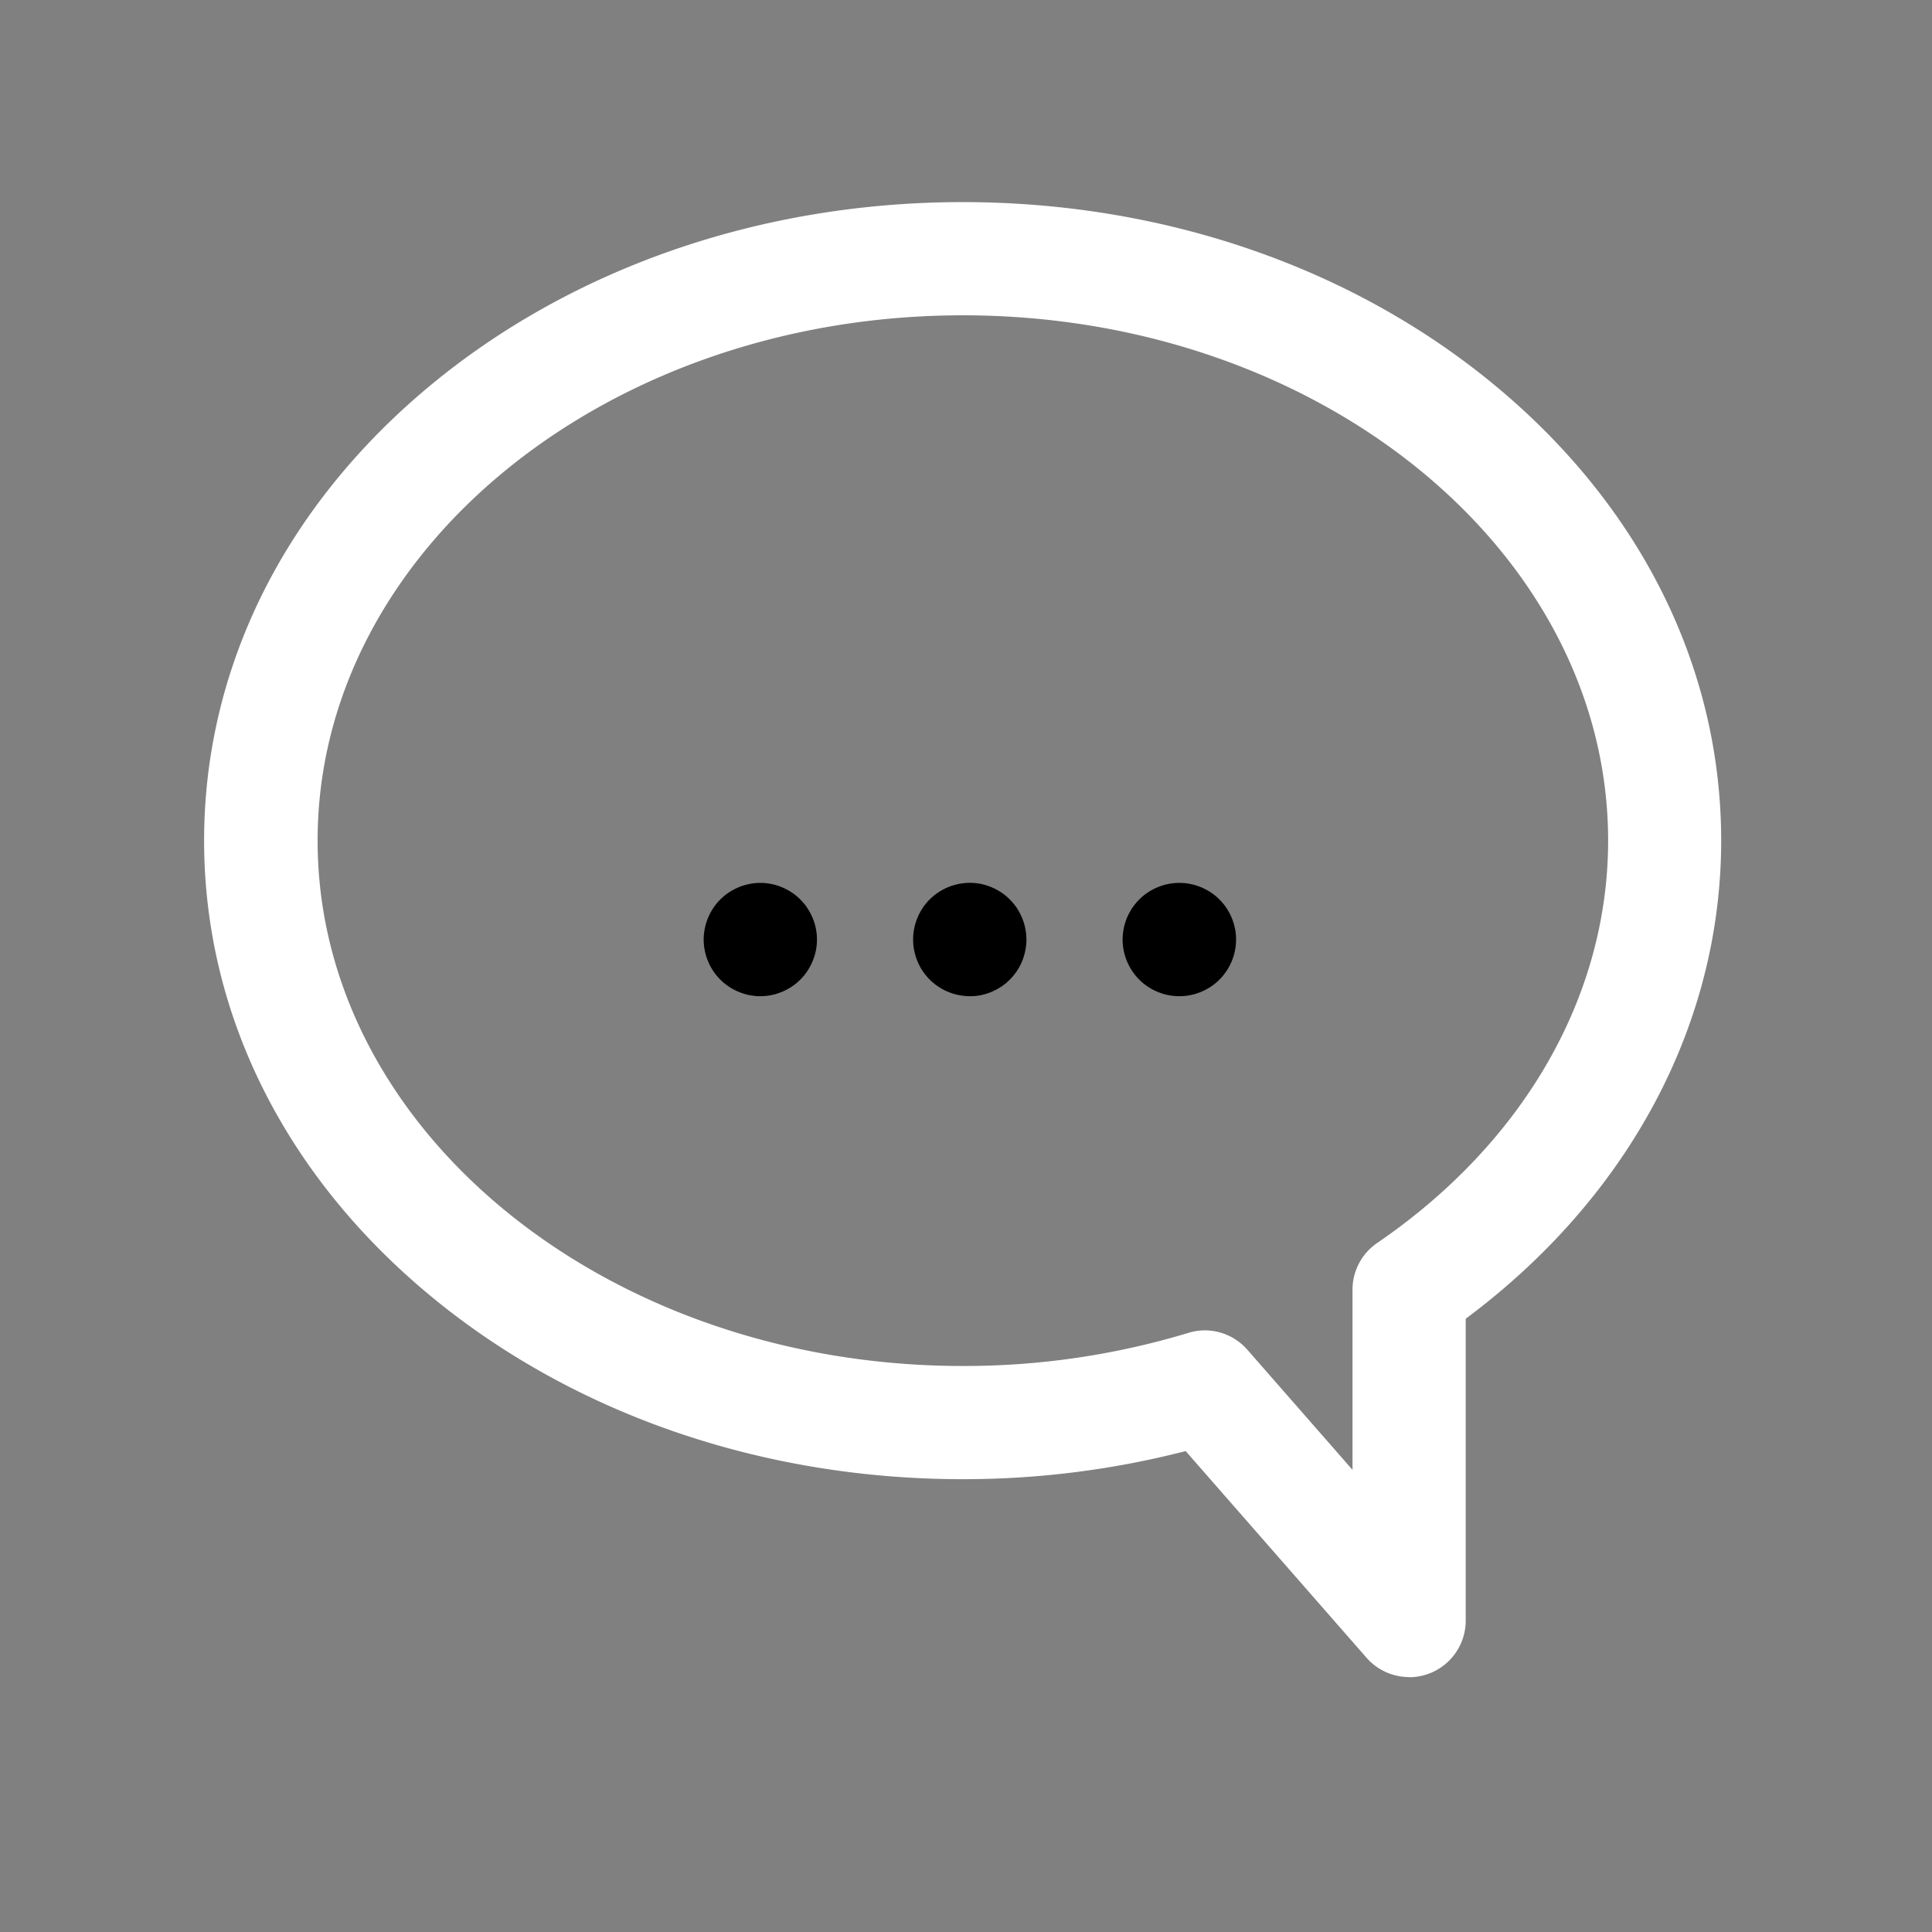 <?xml version="1.0" ?><svg viewBox="0 0 512 512" xmlns="http://www.w3.org/2000/svg"><rect x="0" y="0" width="512" height="512" fill="#808080" stroke="none"/><title/><g data-name="1" id="_1"><path fill="#FFFFFF" d="M373.43,444.44a15,15,0,0,1-11.29-5.12l-47.93-54.77A236,236,0,0,1,255.13,392C202,392,151.85,374.7,114,343.35c-38.63-32-59.91-74.85-59.91-120.59S75.41,134.2,114,102.18C151.85,70.83,202,53.56,255.13,53.56s103.28,17.27,141.1,48.62c38.63,32,59.9,74.85,59.9,120.58,0,48.82-24.57,94.6-67.7,126.72v80a15,15,0,0,1-15,15Zm-54.17-91.88a15,15,0,0,1,11.29,5.12l27.88,31.85V341.77A15,15,0,0,1,365,329.38c38.88-26.59,61.17-65.45,61.17-106.62,0-76.75-76.71-139.2-171-139.2s-171,62.45-171,139.2S160.84,362,255.13,362a205.07,205.07,0,0,0,59.76-8.76A14.93,14.93,0,0,1,319.26,352.56Z"/><path d="M201.49,264c-.49,0-1,0-1.47-.07s-1-.13-1.46-.22-1-.22-1.42-.36-.94-.31-1.39-.5-.89-.4-1.32-.63a14.6,14.6,0,0,1-1.27-.75c-.4-.27-.8-.56-1.18-.87s-.75-.65-1.1-1-.68-.72-1-1.1-.6-.78-.87-1.18a14.6,14.6,0,0,1-.75-1.27q-.35-.65-.63-1.32a14.17,14.17,0,0,1-.49-1.38,12,12,0,0,1-.36-1.43,12.1,12.1,0,0,1-.22-1.45,14.68,14.68,0,0,1-.08-1.48,14.32,14.32,0,0,1,.08-1.47,15.21,15.21,0,0,1,.58-2.89,14.17,14.17,0,0,1,.49-1.38q.29-.67.63-1.32a14.6,14.6,0,0,1,.75-1.27c.27-.4.56-.8.87-1.18s.65-.75,1-1.1.72-.68,1.1-1,.78-.6,1.18-.87a12.45,12.45,0,0,1,1.27-.75q.65-.34,1.32-.63a13.53,13.53,0,0,1,1.39-.5c.46-.14.94-.26,1.42-.36s1-.17,1.46-.22a14.54,14.54,0,0,1,2.95,0c.48.05,1,.13,1.45.22s1,.22,1.43.36a14.25,14.25,0,0,1,1.38.5c.45.19.9.4,1.33.63a13.48,13.48,0,0,1,1.26.75,14.34,14.34,0,0,1,1.18.87c.38.31.75.65,1.1,1s.68.72,1,1.1.6.78.87,1.18a14.6,14.6,0,0,1,.75,1.27q.34.65.63,1.32c.19.45.35.92.5,1.38s.26,1,.36,1.43a14.46,14.46,0,0,1,.29,2.93,14.66,14.66,0,0,1-.07,1.48,14.51,14.51,0,0,1-.22,1.45c-.1.48-.22,1-.36,1.43s-.31.93-.5,1.38-.4.89-.63,1.32a14.6,14.6,0,0,1-.75,1.27c-.27.4-.56.8-.87,1.18s-.65.75-1,1.1-.72.68-1.1,1a14.34,14.34,0,0,1-1.18.87q-.62.4-1.26.75c-.43.23-.88.44-1.33.63s-.92.35-1.38.5-.95.26-1.43.36-1,.17-1.45.22S202,264,201.49,264Z"/><path d="M312.5,264a14.46,14.46,0,0,1-1.47-.07c-.49-.05-1-.13-1.46-.22s-1-.22-1.42-.36-.93-.31-1.38-.5-.9-.4-1.33-.63A15.58,15.58,0,0,1,303,260.6c-.38-.31-.75-.65-1.09-1a14.67,14.67,0,0,1-1-1.1c-.31-.38-.61-.78-.88-1.18a14.6,14.6,0,0,1-.75-1.27q-.34-.65-.63-1.32c-.18-.45-.35-.92-.49-1.38a12,12,0,0,1-.36-1.43,15.49,15.49,0,0,1-.3-2.93,14.68,14.68,0,0,1,.08-1.48,14.51,14.51,0,0,1,.22-1.45,12,12,0,0,1,.36-1.43c.14-.46.31-.93.49-1.38s.4-.89.63-1.32a14.6,14.6,0,0,1,.75-1.27c.27-.4.57-.8.88-1.18a14.67,14.67,0,0,1,1-1.1c.34-.34.71-.68,1.09-1a15.58,15.58,0,0,1,2.45-1.62c.43-.23.87-.44,1.33-.63s.91-.35,1.38-.5.94-.26,1.42-.36,1-.17,1.46-.22a16.15,16.15,0,0,1,3,0c.48.05,1,.13,1.45.22s1,.22,1.43.36.93.31,1.38.5.9.4,1.33.63.85.48,1.26.75a12.82,12.82,0,0,1,1.18.87c.38.31.75.65,1.1,1s.68.72,1,1.1.6.78.87,1.18a14.69,14.69,0,0,1,.76,1.27c.22.43.44.87.62,1.32a14.25,14.25,0,0,1,.5,1.38c.14.47.26,1,.36,1.43s.17,1,.22,1.45a14.66,14.66,0,0,1,.07,1.48,14.33,14.33,0,0,1-.07,1.47c-.05.49-.13,1-.22,1.46s-.22,1-.36,1.43a14.25,14.25,0,0,1-.5,1.38c-.18.45-.4.89-.62,1.32a14.69,14.69,0,0,1-.76,1.27c-.27.4-.56.8-.87,1.18s-.65.75-1,1.1-.72.68-1.1,1a12.82,12.82,0,0,1-1.18.87q-.61.4-1.26.75c-.43.23-.88.44-1.33.63s-.92.35-1.38.5-.95.26-1.43.36-1,.17-1.45.22A14.66,14.66,0,0,1,312.5,264Z"/><path d="M257,264a15.11,15.11,0,0,1-10.61-4.39,14.67,14.67,0,0,1-1-1.1c-.31-.38-.6-.78-.88-1.18s-.52-.83-.75-1.27a13.2,13.2,0,0,1-.62-1.32,14.25,14.25,0,0,1-.5-1.38c-.14-.47-.26-1-.36-1.43a14.51,14.51,0,0,1-.22-1.45,15.68,15.68,0,0,1,0-3,14.51,14.51,0,0,1,.22-1.45c.1-.48.22-1,.36-1.43a14.25,14.25,0,0,1,.5-1.38,13.2,13.2,0,0,1,.62-1.32c.23-.44.49-.86.75-1.27s.57-.8.88-1.18a14.67,14.67,0,0,1,1-1.1,15.12,15.12,0,0,1,12.08-4.32c.49.05,1,.13,1.46.22s.95.22,1.42.36.93.31,1.38.5.9.4,1.33.63a15.58,15.58,0,0,1,2.45,1.62c.38.31.75.65,1.09,1a14.67,14.67,0,0,1,1,1.1c.31.38.61.78.88,1.18a14.6,14.6,0,0,1,.75,1.27q.34.65.63,1.32c.18.45.35.92.49,1.38a12,12,0,0,1,.36,1.43,14.51,14.51,0,0,1,.22,1.45,13.73,13.73,0,0,1,0,3,14.51,14.51,0,0,1-.22,1.45,12,12,0,0,1-.36,1.43c-.14.46-.31.93-.49,1.38s-.4.89-.63,1.32a14.6,14.6,0,0,1-.75,1.27c-.27.4-.57.8-.88,1.18a14.67,14.67,0,0,1-1,1.1c-.34.34-.71.67-1.09,1a15.58,15.58,0,0,1-2.45,1.62c-.43.23-.88.44-1.33.63s-.91.35-1.38.5-1,.26-1.42.36-1,.17-1.46.22A14.46,14.46,0,0,1,257,264Z"/></g></svg>
